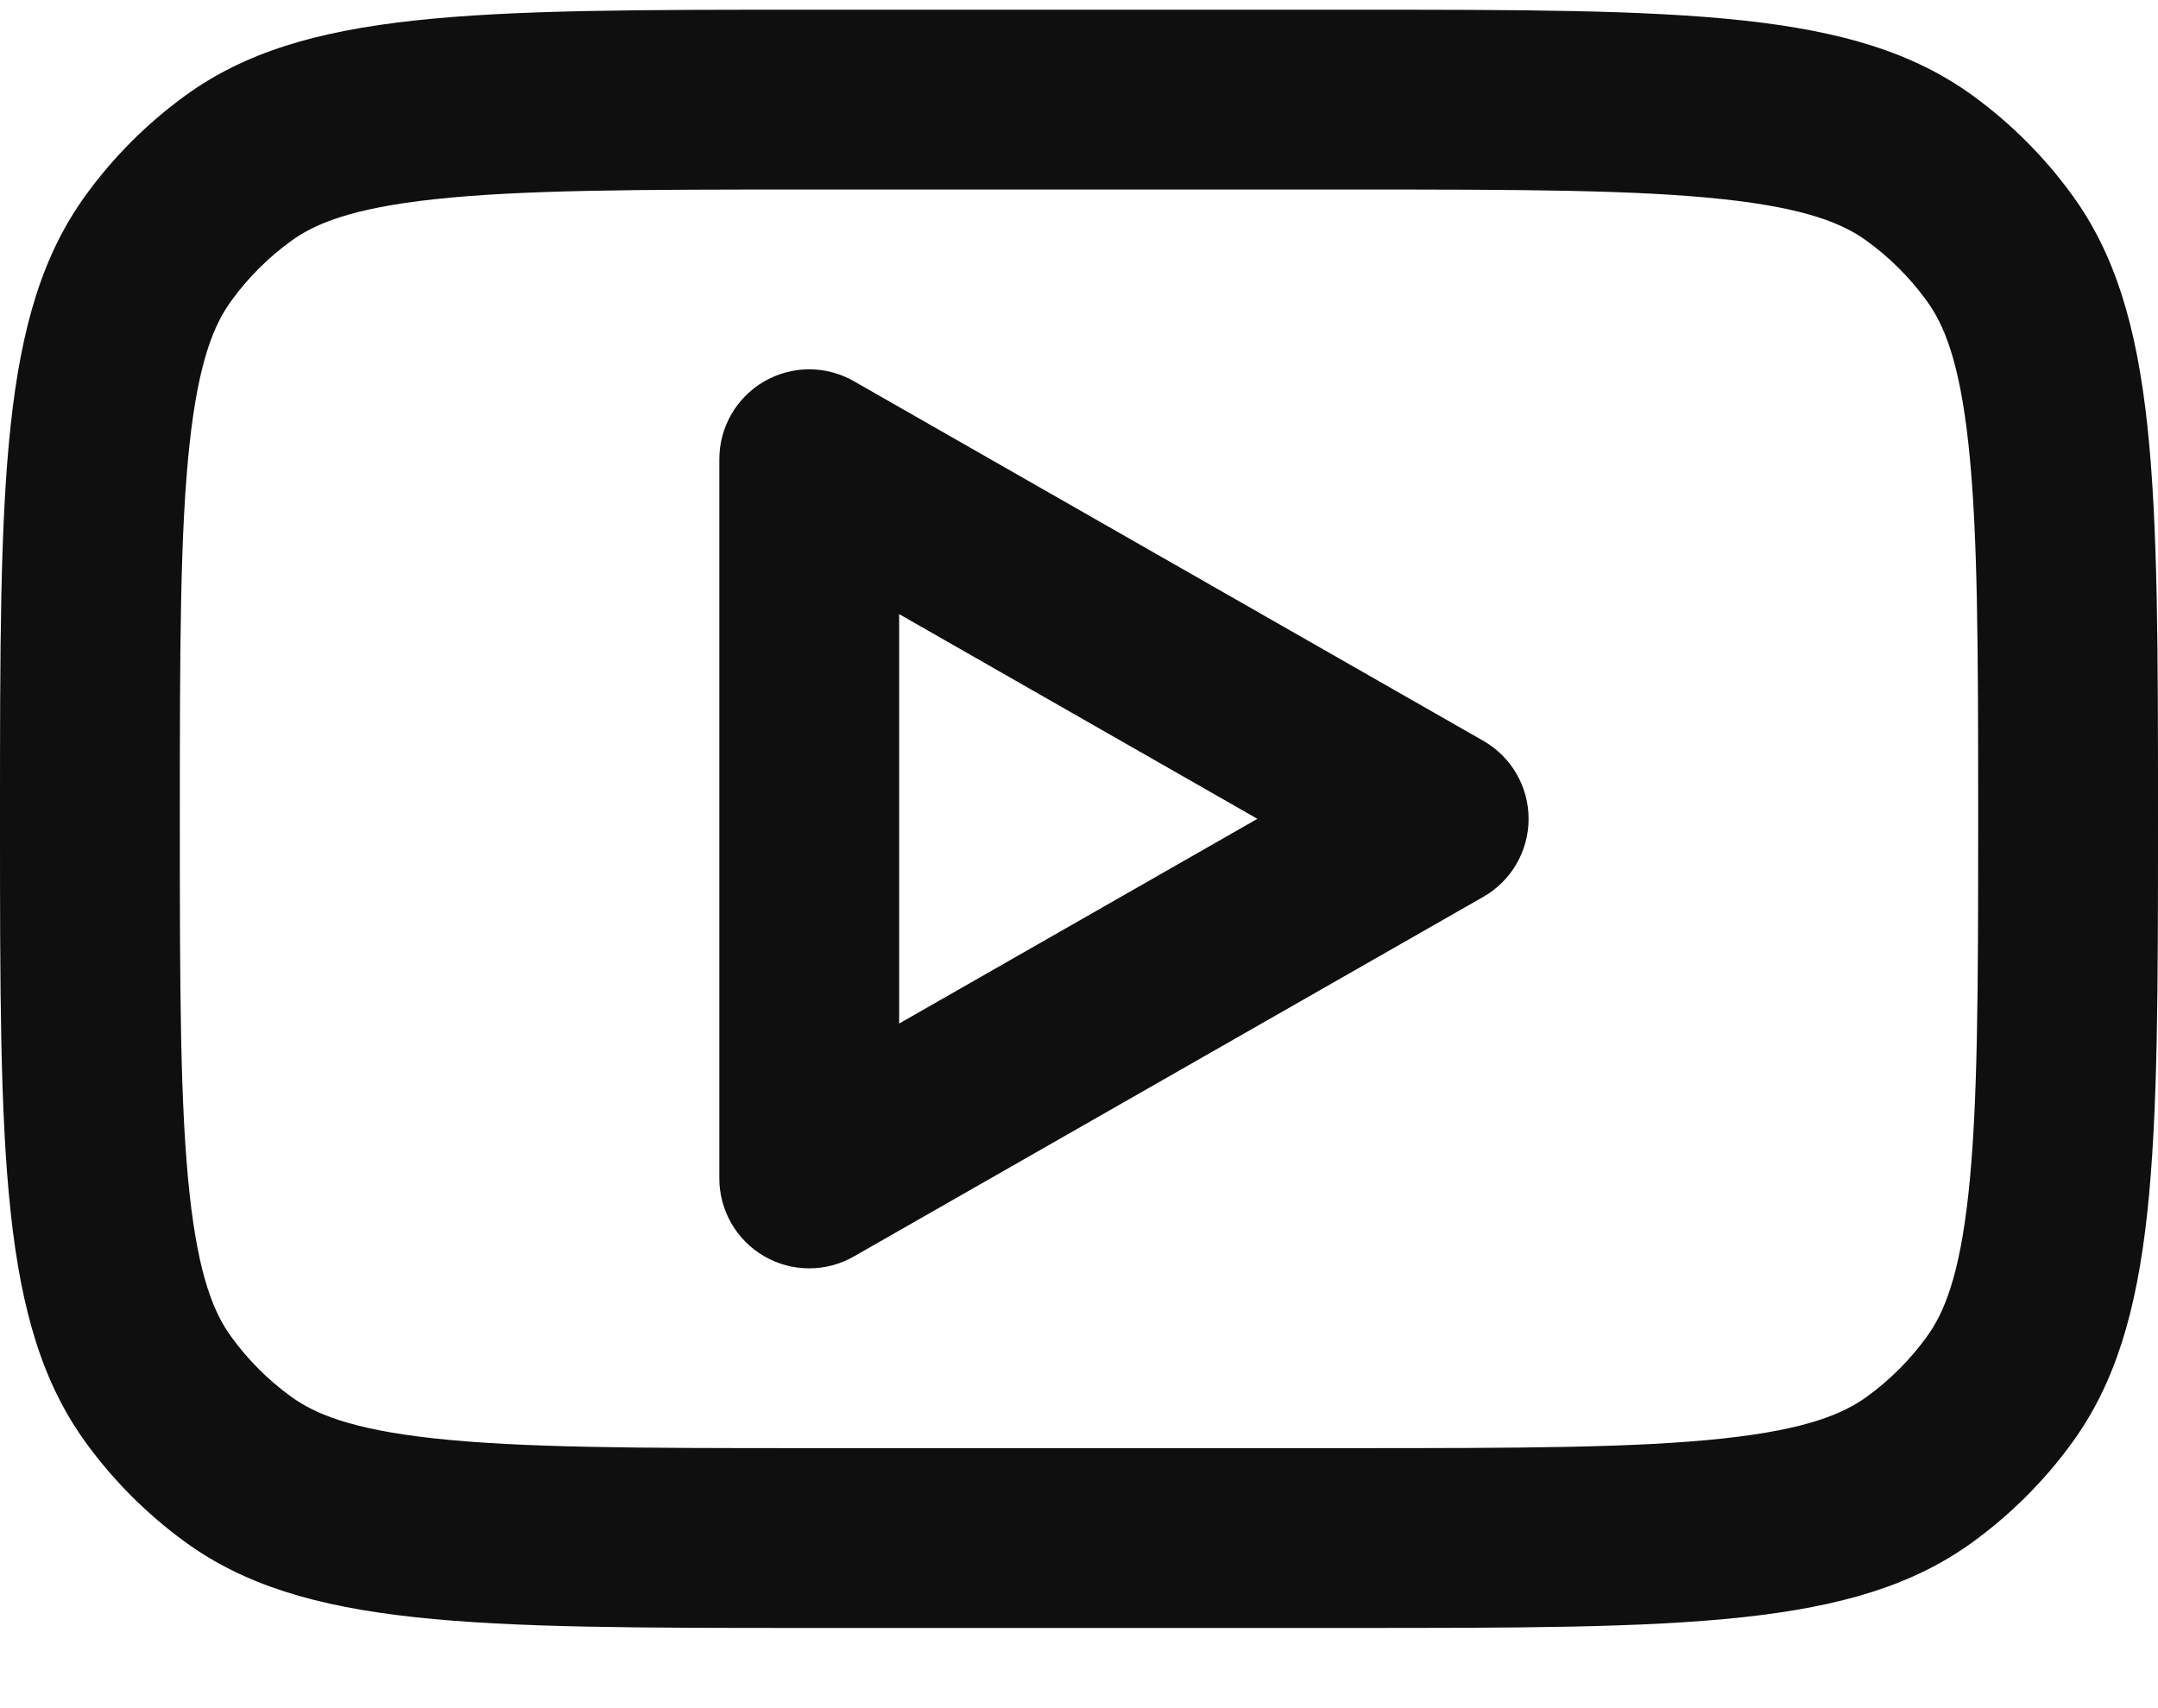 <svg width="24" height="19" viewBox="0 0 24 19" fill="none" xmlns="http://www.w3.org/2000/svg">
<path fill-rule="evenodd" clip-rule="evenodd" d="M9.496 4.24C9.187 4.063 8.806 4.064 8.498 4.243C8.19 4.422 8 4.751 8 5.108V13.108C8 13.464 8.19 13.794 8.498 13.973C8.806 14.152 9.187 14.153 9.496 13.976L16.496 9.976C16.808 9.798 17 9.467 17 9.108C17 8.749 16.808 8.418 16.496 8.24L9.496 4.24ZM13.984 9.108L10 11.385V6.831L13.984 9.108Z" fill="#0F0F0F"/>
<path fill-rule="evenodd" clip-rule="evenodd" d="M0 9.108C0 5.358 0 3.483 0.955 2.169C1.263 1.745 1.637 1.371 2.061 1.063C3.375 0.108 5.25 0.108 9 0.108H15C18.75 0.108 20.625 0.108 21.939 1.063C22.363 1.371 22.737 1.745 23.045 2.169C24 3.483 24 5.358 24 9.108C24 12.858 24 14.732 23.045 16.047C22.737 16.471 22.363 16.845 21.939 17.153C20.625 18.108 18.75 18.108 15 18.108H9C5.25 18.108 3.375 18.108 2.061 17.153C1.637 16.845 1.263 16.471 0.955 16.047C0 14.732 0 12.858 0 9.108ZM9 2.108H15C16.919 2.108 18.198 2.111 19.167 2.216C20.099 2.317 20.504 2.492 20.763 2.681C21.018 2.866 21.242 3.09 21.427 3.345C21.616 3.604 21.791 4.009 21.892 4.941C21.997 5.91 22 7.188 22 9.108C22 11.027 21.997 12.306 21.892 13.275C21.791 14.207 21.616 14.612 21.427 14.871C21.242 15.126 21.018 15.35 20.763 15.535C20.504 15.723 20.099 15.899 19.167 16C18.198 16.105 16.919 16.108 15 16.108H9C7.081 16.108 5.802 16.105 4.833 16C3.901 15.899 3.496 15.723 3.237 15.535C2.982 15.35 2.758 15.126 2.573 14.871C2.384 14.612 2.209 14.207 2.108 13.275C2.003 12.306 2 11.027 2 9.108C2 7.188 2.003 5.91 2.108 4.941C2.209 4.009 2.384 3.604 2.573 3.345C2.758 3.09 2.982 2.866 3.237 2.681C3.496 2.492 3.901 2.317 4.833 2.216C5.802 2.111 7.081 2.108 9 2.108Z" fill="#0F0F0F"/>
</svg>

